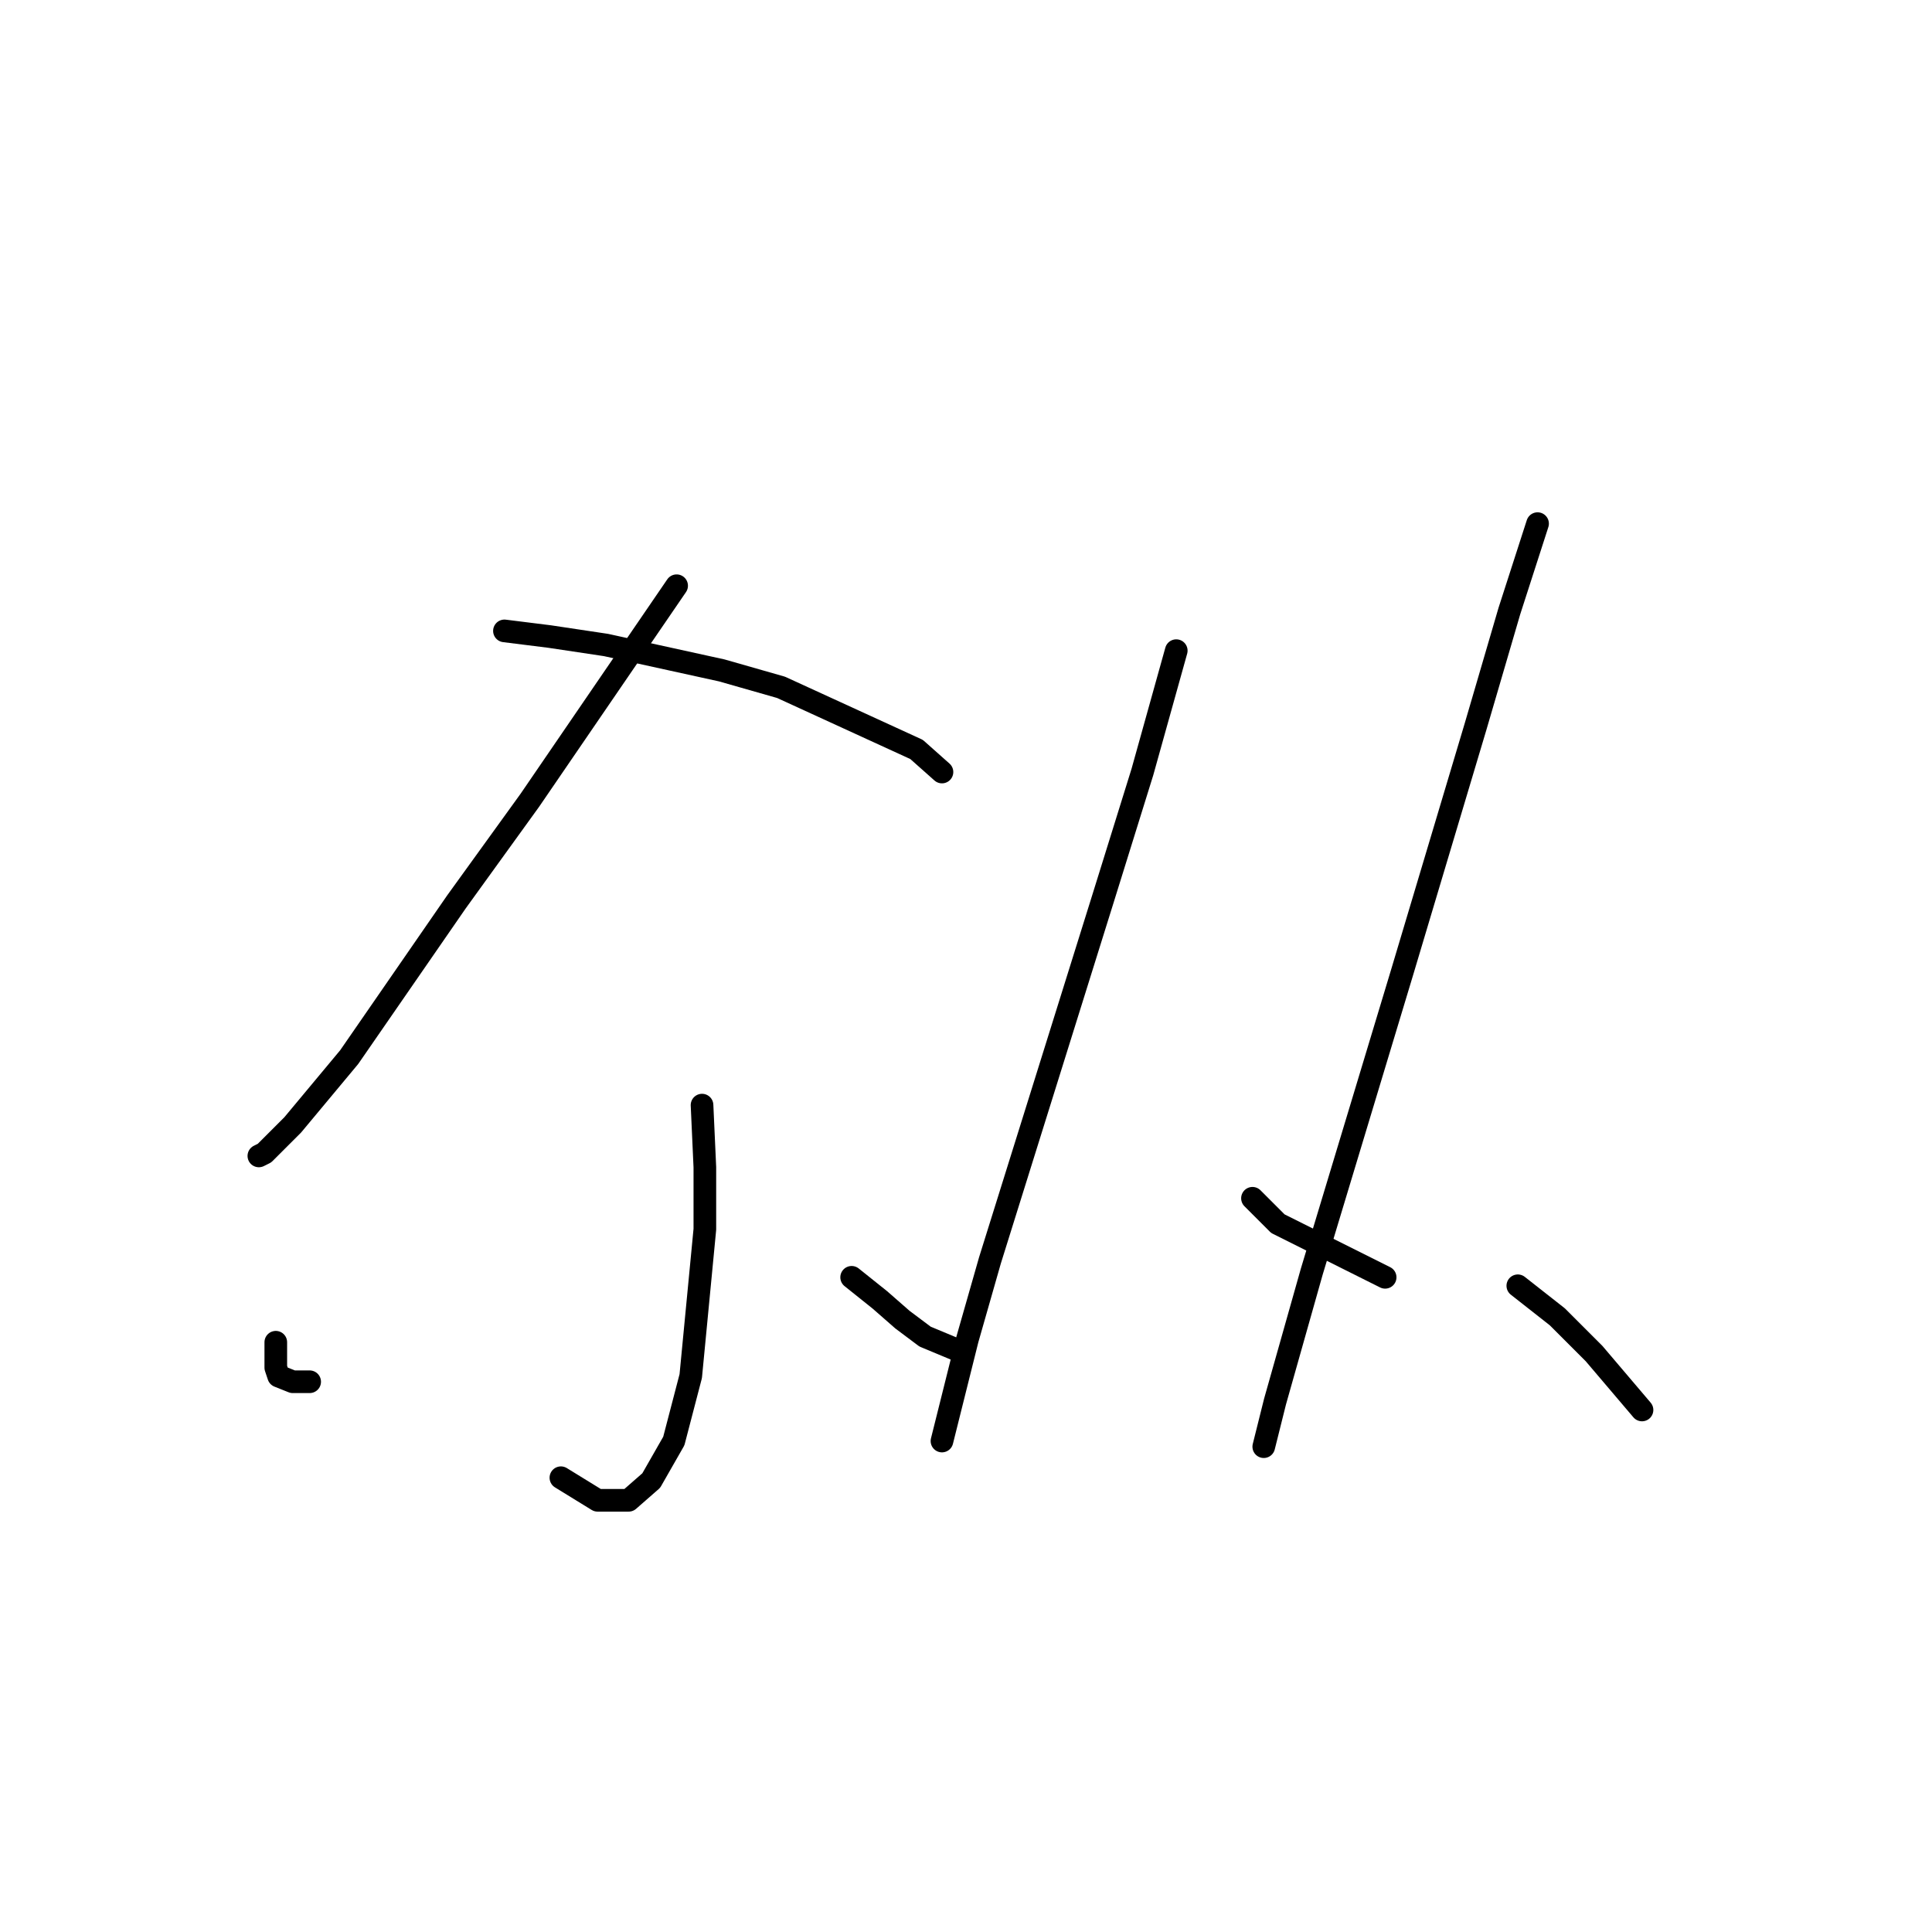 <?xml version="1.0" standalone="no"?>
    <svg width="256" height="256" xmlns="http://www.w3.org/2000/svg" version="1.1">
    <polyline stroke="black" stroke-width="3" stroke-linecap="round" fill="transparent" stroke-linejoin="round" points="89.657 77.612 79.932 91.825 70.207 106.039 60.482 119.504 46.269 140.075 38.789 149.052 35.048 152.792 34.3 153.166 34.3 153.166 " />
        <polyline stroke="black" stroke-width="3" stroke-linecap="round" fill="transparent" stroke-linejoin="round" points="66.841 83.597 72.825 84.345 80.306 85.467 95.641 88.833 103.496 91.077 121.449 99.306 124.816 102.298 124.816 102.298 " />
        <polyline stroke="black" stroke-width="3" stroke-linecap="round" fill="transparent" stroke-linejoin="round" points="93.023 146.434 93.397 154.663 93.397 162.891 91.527 182.341 89.283 190.944 86.291 196.18 83.298 198.798 79.184 198.798 74.322 195.806 74.322 195.806 " />
        <polyline stroke="black" stroke-width="3" stroke-linecap="round" fill="transparent" stroke-linejoin="round" points="36.544 177.853 36.544 179.723 36.544 181.219 36.919 182.341 38.789 183.089 41.033 183.089 41.033 183.089 " />
        <polyline stroke="black" stroke-width="3" stroke-linecap="round" fill="transparent" stroke-linejoin="round" points="112.847 169.25 116.587 172.242 119.579 174.86 122.572 177.104 127.06 178.975 127.06 178.975 " />
        <polyline stroke="black" stroke-width="3" stroke-linecap="round" fill="transparent" stroke-linejoin="round" points="155.86 86.215 151.372 102.298 146.135 119.13 131.174 167.006 128.182 177.478 124.816 190.944 124.816 190.944 " />
        <polyline stroke="black" stroke-width="3" stroke-linecap="round" fill="transparent" stroke-linejoin="round" points="165.959 158.777 169.325 162.143 183.539 169.25 183.539 169.25 " />
        <polyline stroke="black" stroke-width="3" stroke-linecap="round" fill="transparent" stroke-linejoin="round" points="203.736 69.384 199.996 80.979 195.508 96.314 185.783 128.854 173.814 168.502 168.951 185.707 167.455 191.692 167.455 191.692 " />
        <polyline stroke="black" stroke-width="3" stroke-linecap="round" fill="transparent" stroke-linejoin="round" points="201.118 170.372 206.354 174.486 211.217 179.349 217.575 186.829 217.575 186.829 " />
        </svg>